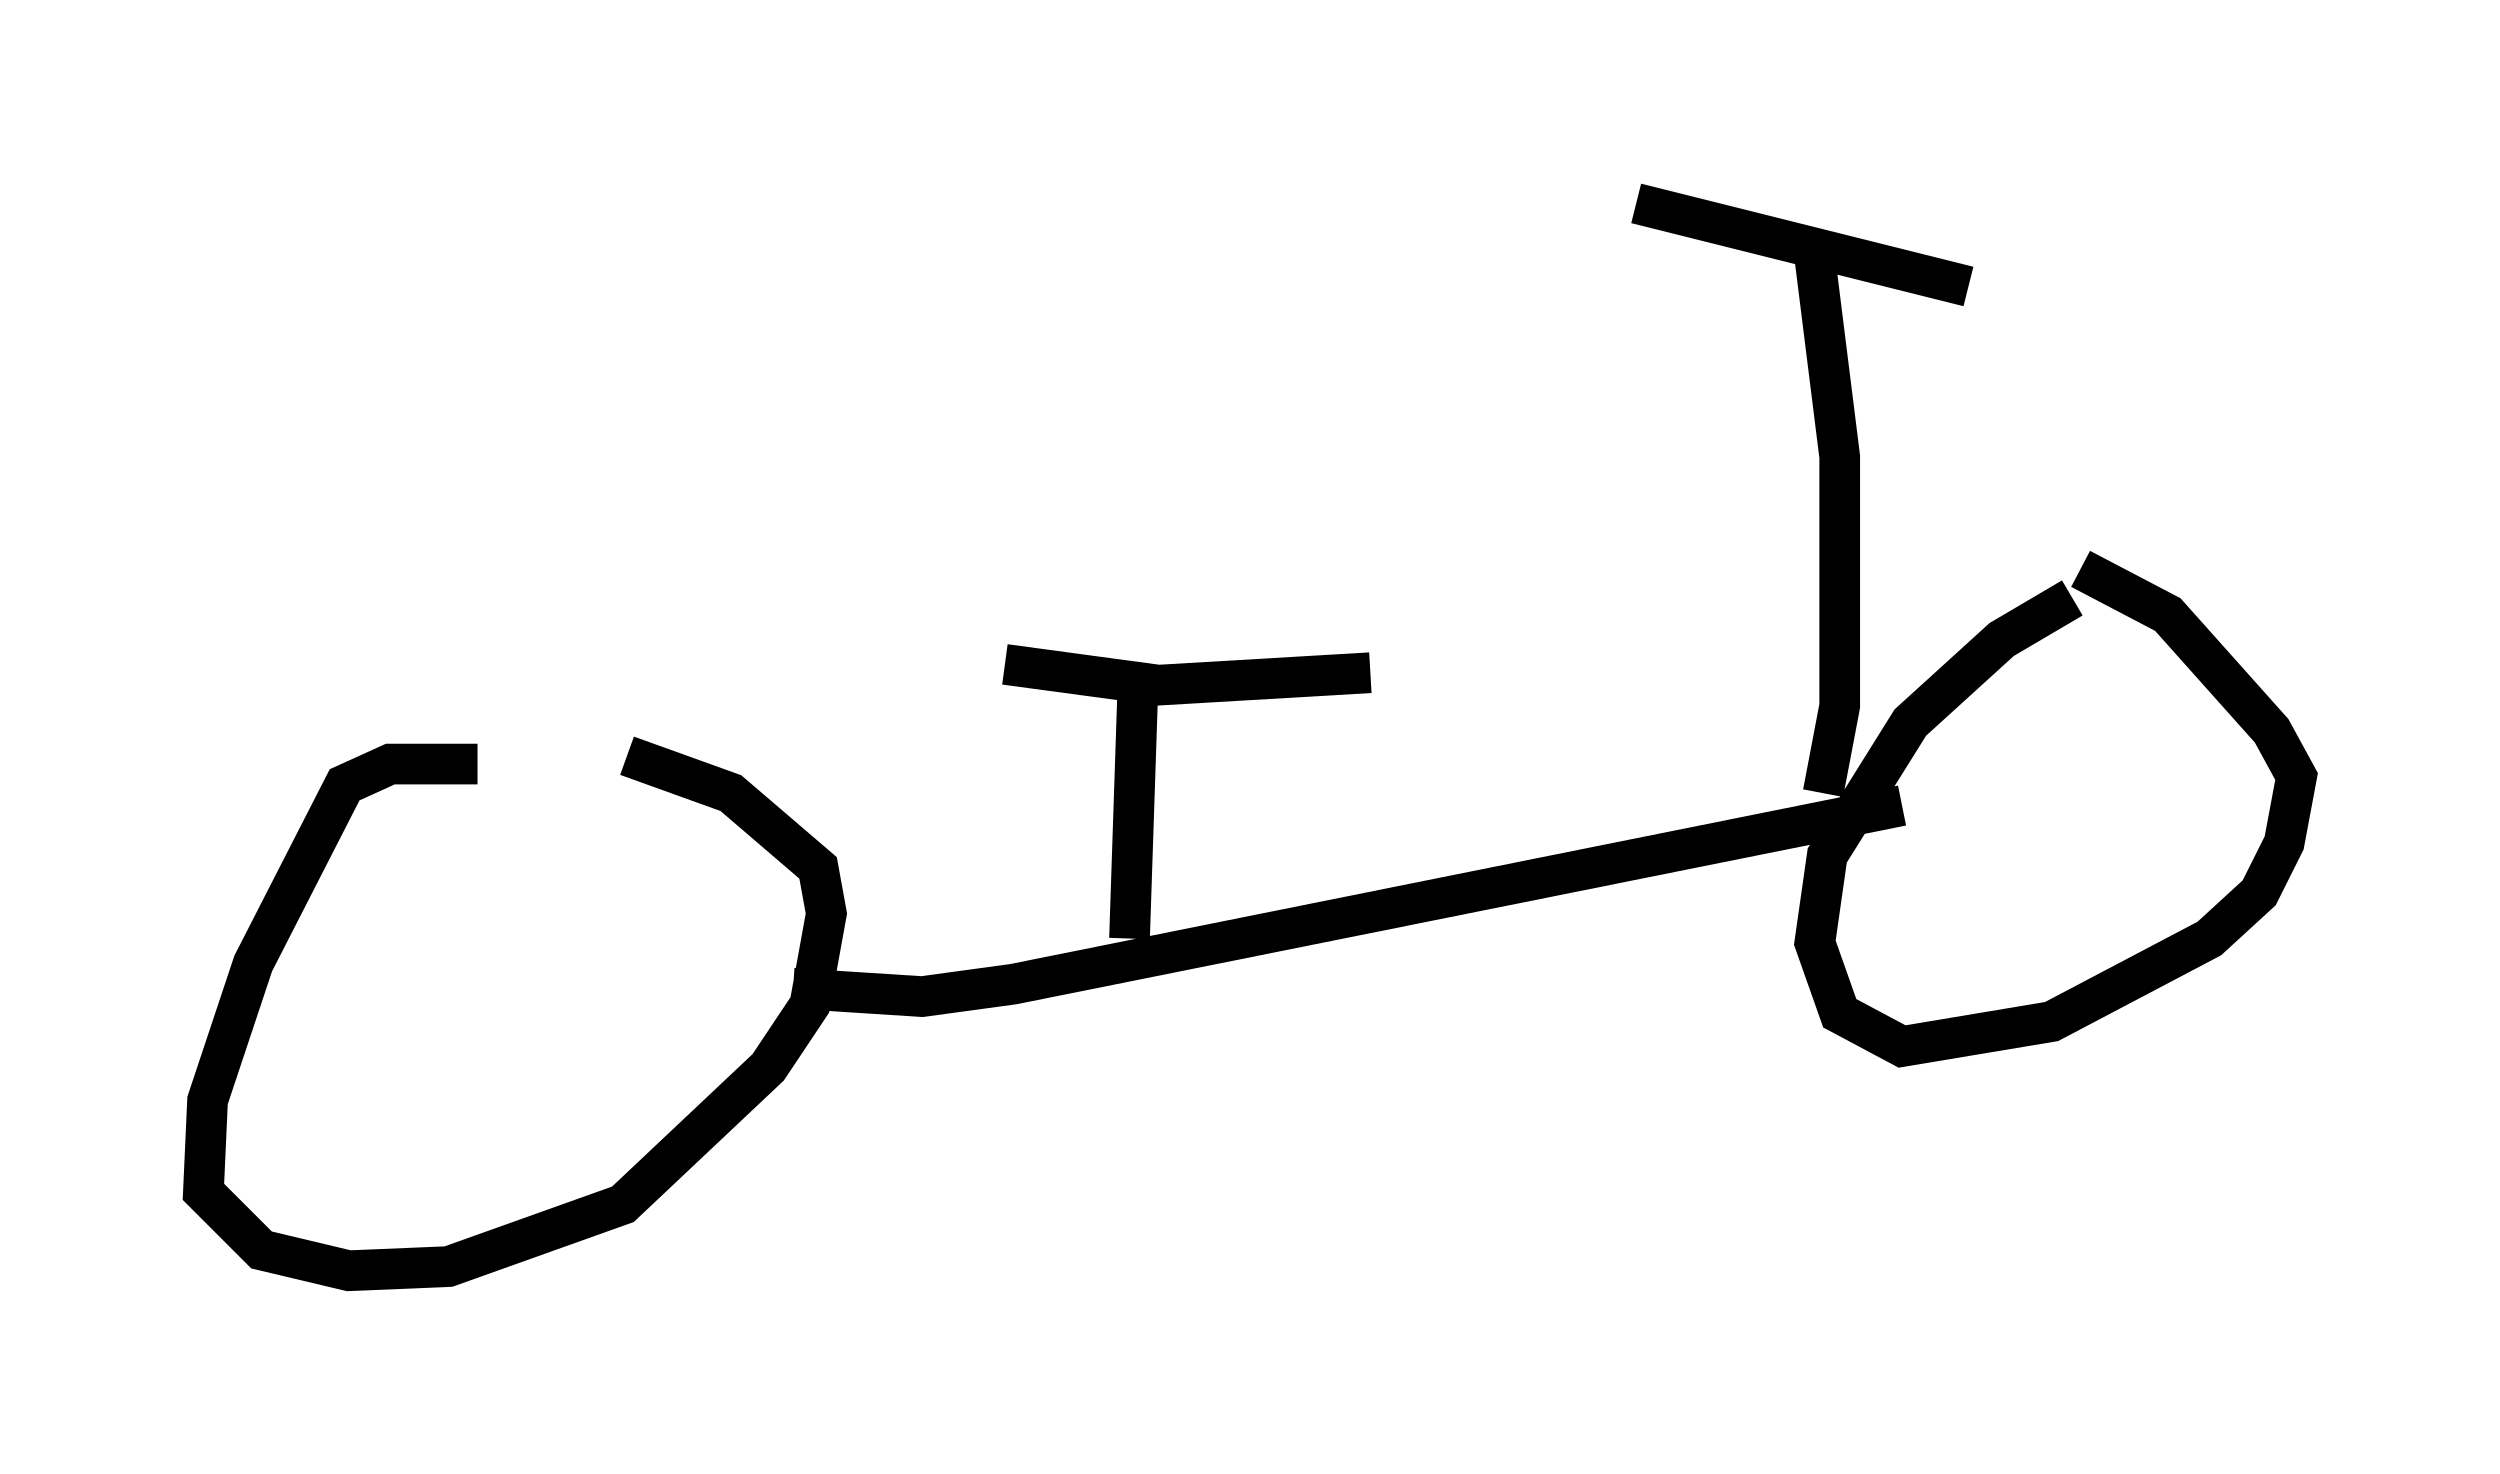 <?xml version="1.0" encoding="utf-8" ?>
<svg baseProfile="full" height="36.236" version="1.1" width="61.451" xmlns="http://www.w3.org/2000/svg" xmlns:ev="http://www.w3.org/2001/xml-events" xmlns:xlink="http://www.w3.org/1999/xlink"><defs /><rect fill="white" height="36.236" width="61.451" x="0" y="0" /><path d="M14.698, 19.394 m-2.96, -0.613 l-2.144, 0.0 -1.123, 0.51 l-2.246, 4.39 -1.123, 3.369 l-0.102, 2.246 1.429, 1.429 l2.144, 0.51 2.45, -0.102 l4.288, -1.531 3.573, -3.369 l1.021, -1.531 0.408, -2.246 l-0.204, -1.123 -2.144, -1.838 l-2.552, -0.919 m4.083, 5.717 l3.165, 0.204 2.246, -0.306 l21.846, -4.39 m4.185, -5.104 l-1.735, 1.021 -2.246, 2.042 l-2.042, 3.267 -0.306, 2.144 l0.613, 1.735 1.531, 0.817 l3.675, -0.613 3.879, -2.042 l1.225, -1.123 0.613, -1.225 l0.306, -1.633 -0.613, -1.123 l-2.552, -2.858 -2.144, -1.123 m-6.329, 5.513 l0.408, -2.144 0.0, -6.125 l-0.613, -4.9 m-4.39, -1.327 l8.167, 2.042 m-20.621, 16.027 l0.204, -6.125 m-3.267, -0.613 l3.777, 0.51 5.206, -0.306 " fill="none" stroke="black" stroke-width="1" /></svg>